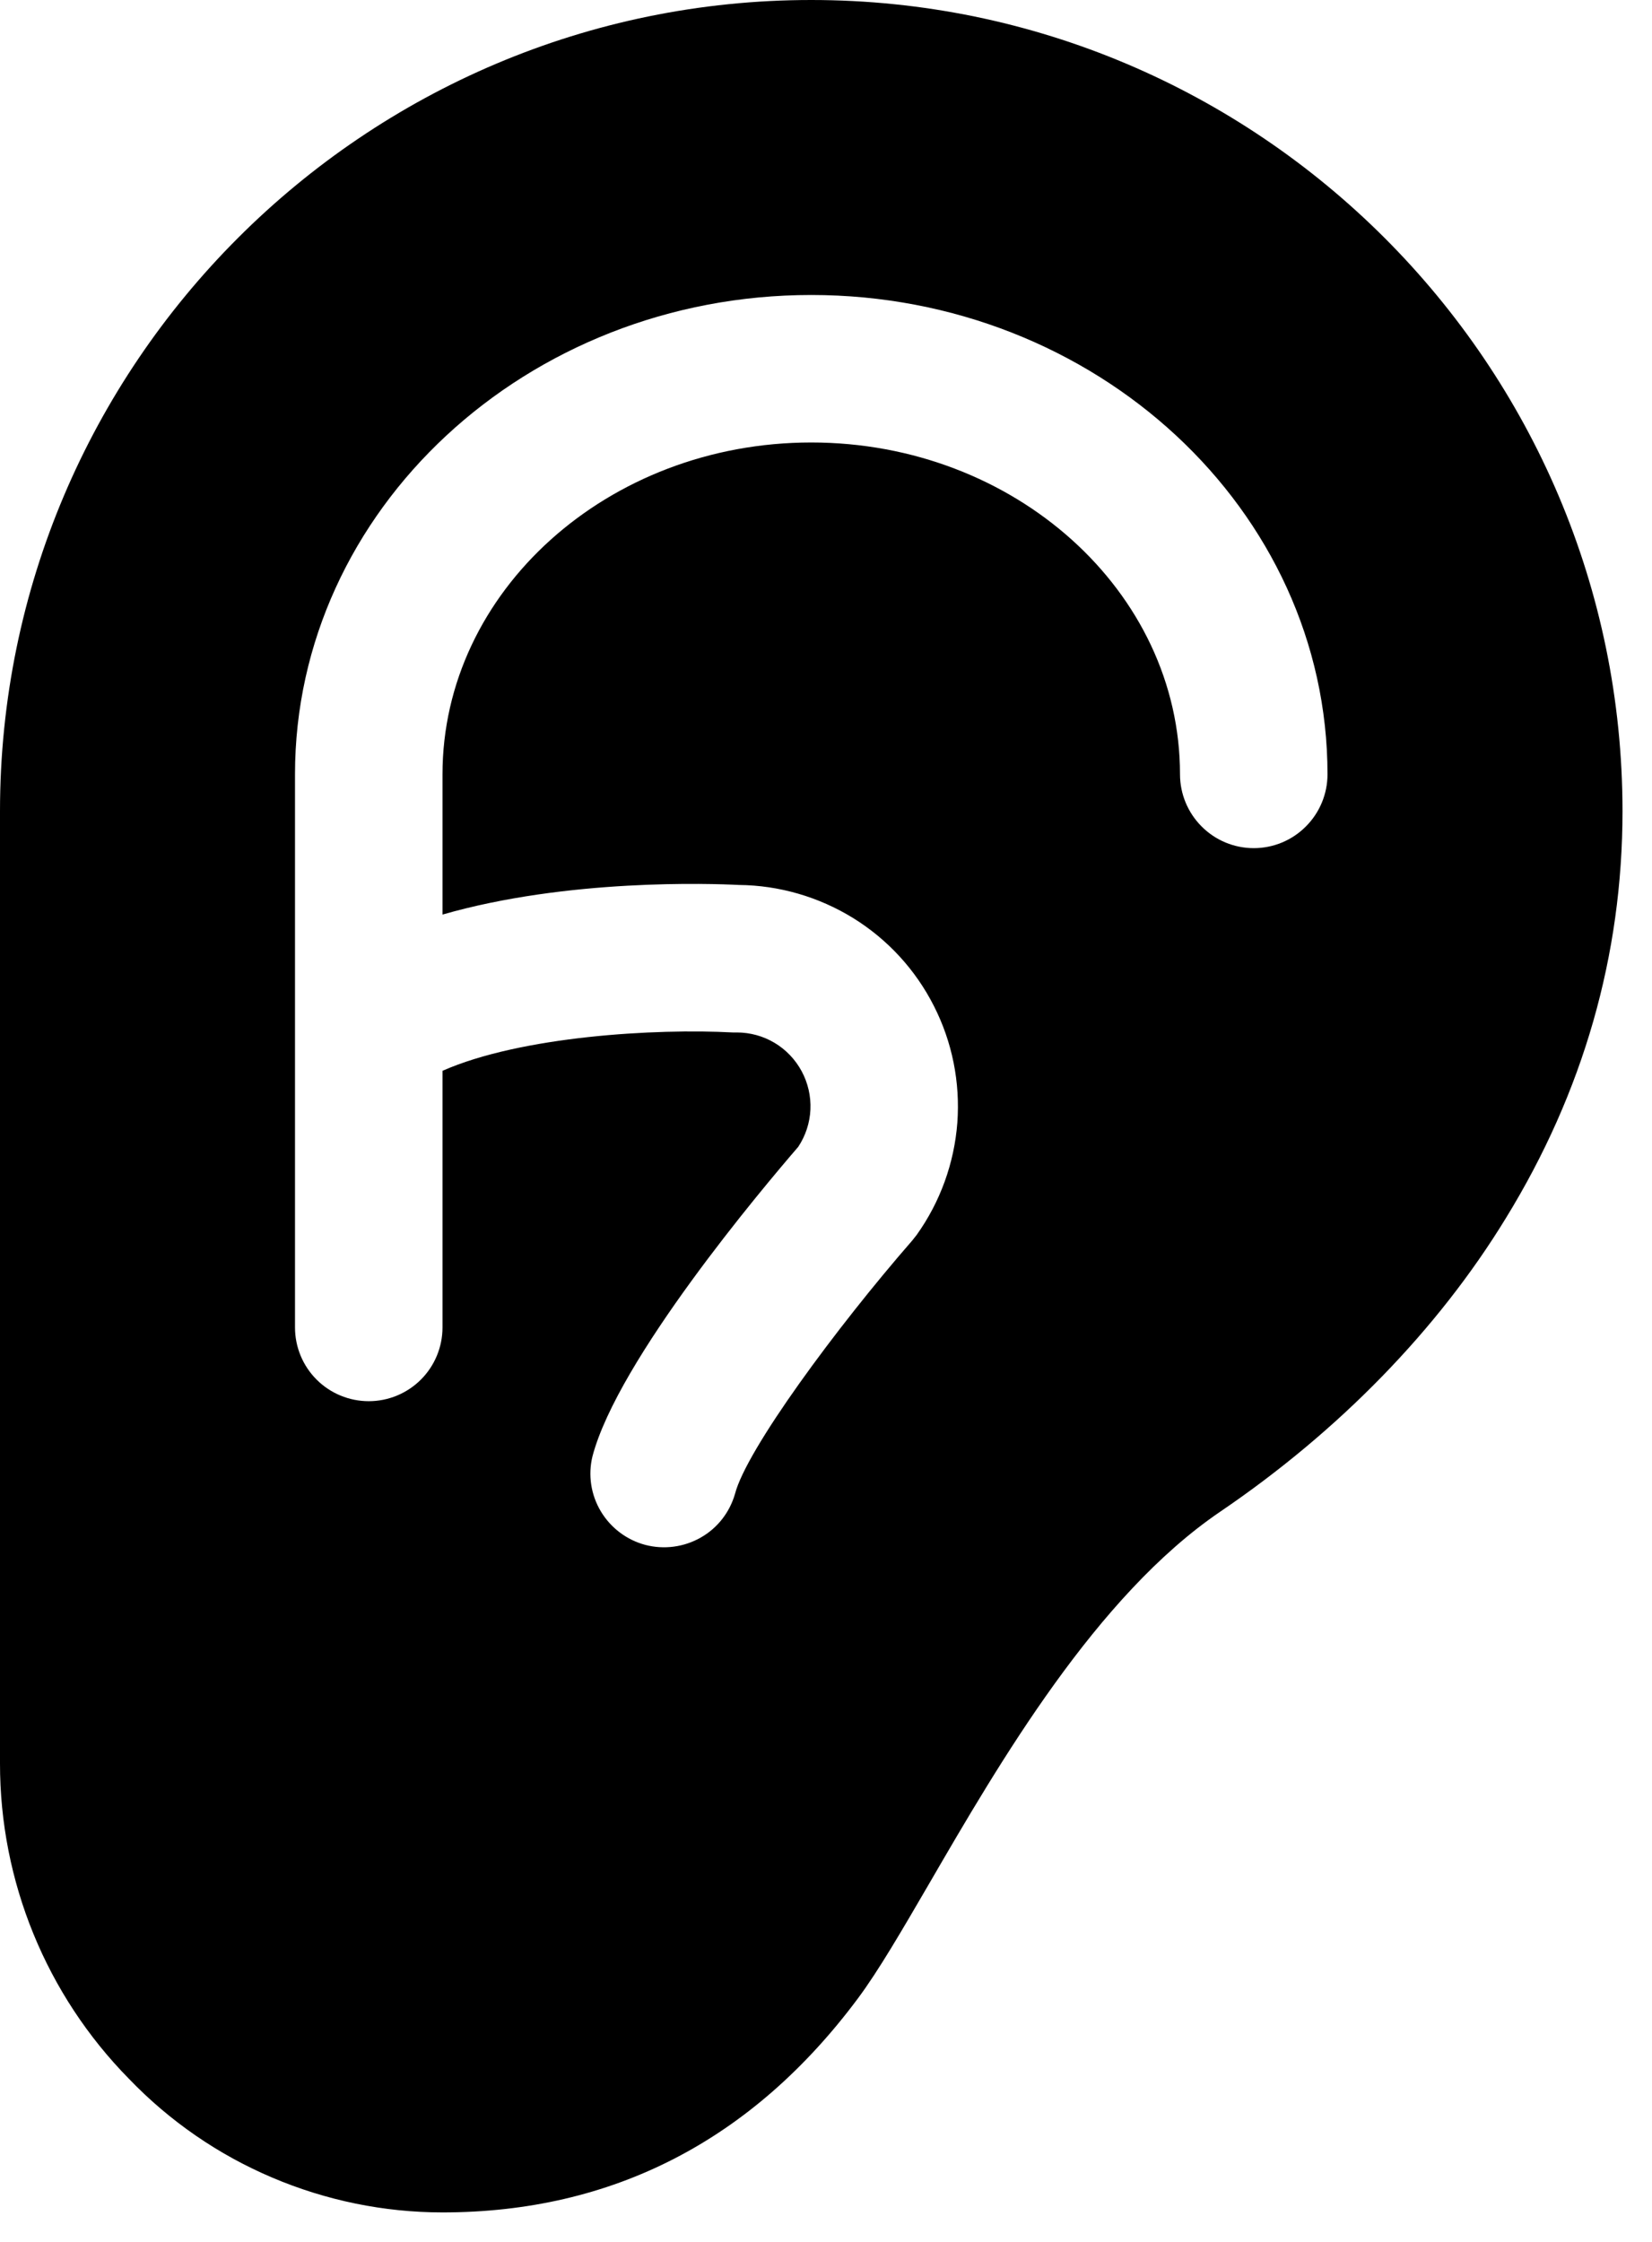 <svg width="14" height="19" viewBox="0 0 14 19" fill="none" xmlns="http://www.w3.org/2000/svg">
<path d="M6.875 0C3.086 0 1.03453e-06 3.086 1.03453e-06 6.875V14.944C-0.001 15.945 0.392 16.906 1.094 17.619C1.438 17.977 1.85 18.261 2.307 18.455C2.763 18.649 3.254 18.75 3.75 18.75C5.19 18.75 6.374 18.14 7.27 16.937C7.445 16.702 7.643 16.361 7.873 15.966C8.471 14.936 9.29 13.526 10.34 12.812C11.347 12.128 12.185 11.268 12.762 10.323C13.418 9.255 13.75 8.095 13.75 6.875C13.75 3.086 10.666 0 6.875 0ZM10.625 7.188C10.459 7.188 10.3 7.122 10.183 7.004C10.066 6.887 10 6.728 10 6.562C10 5.012 8.598 3.75 6.875 3.75C5.152 3.75 3.75 5.012 3.75 6.562V7.751C4.812 7.445 6.031 7.488 6.261 7.5C6.604 7.503 6.939 7.601 7.231 7.781C7.523 7.962 7.759 8.219 7.914 8.525C8.07 8.831 8.138 9.173 8.113 9.515C8.087 9.857 7.968 10.186 7.769 10.465C7.757 10.481 7.745 10.496 7.732 10.512C7.085 11.254 6.325 12.288 6.229 12.66C6.184 12.817 6.08 12.951 5.938 13.031C5.796 13.112 5.627 13.134 5.469 13.093C5.311 13.051 5.176 12.949 5.092 12.809C5.008 12.669 4.982 12.501 5.021 12.342C5.236 11.524 6.463 10.069 6.765 9.719C6.827 9.625 6.863 9.516 6.868 9.403C6.873 9.29 6.847 9.178 6.794 9.079C6.74 8.979 6.661 8.896 6.564 8.838C6.467 8.78 6.356 8.75 6.243 8.75H6.209C5.56 8.715 4.416 8.781 3.75 9.075V11.25C3.75 11.416 3.684 11.575 3.567 11.692C3.45 11.809 3.291 11.875 3.125 11.875C2.959 11.875 2.8 11.809 2.683 11.692C2.566 11.575 2.5 11.416 2.5 11.25V6.562C2.5 4.322 4.463 2.5 6.875 2.5C9.287 2.5 11.25 4.322 11.25 6.562C11.25 6.728 11.184 6.887 11.067 7.004C10.95 7.122 10.791 7.188 10.625 7.188Z" fill="black"/>
</svg>
